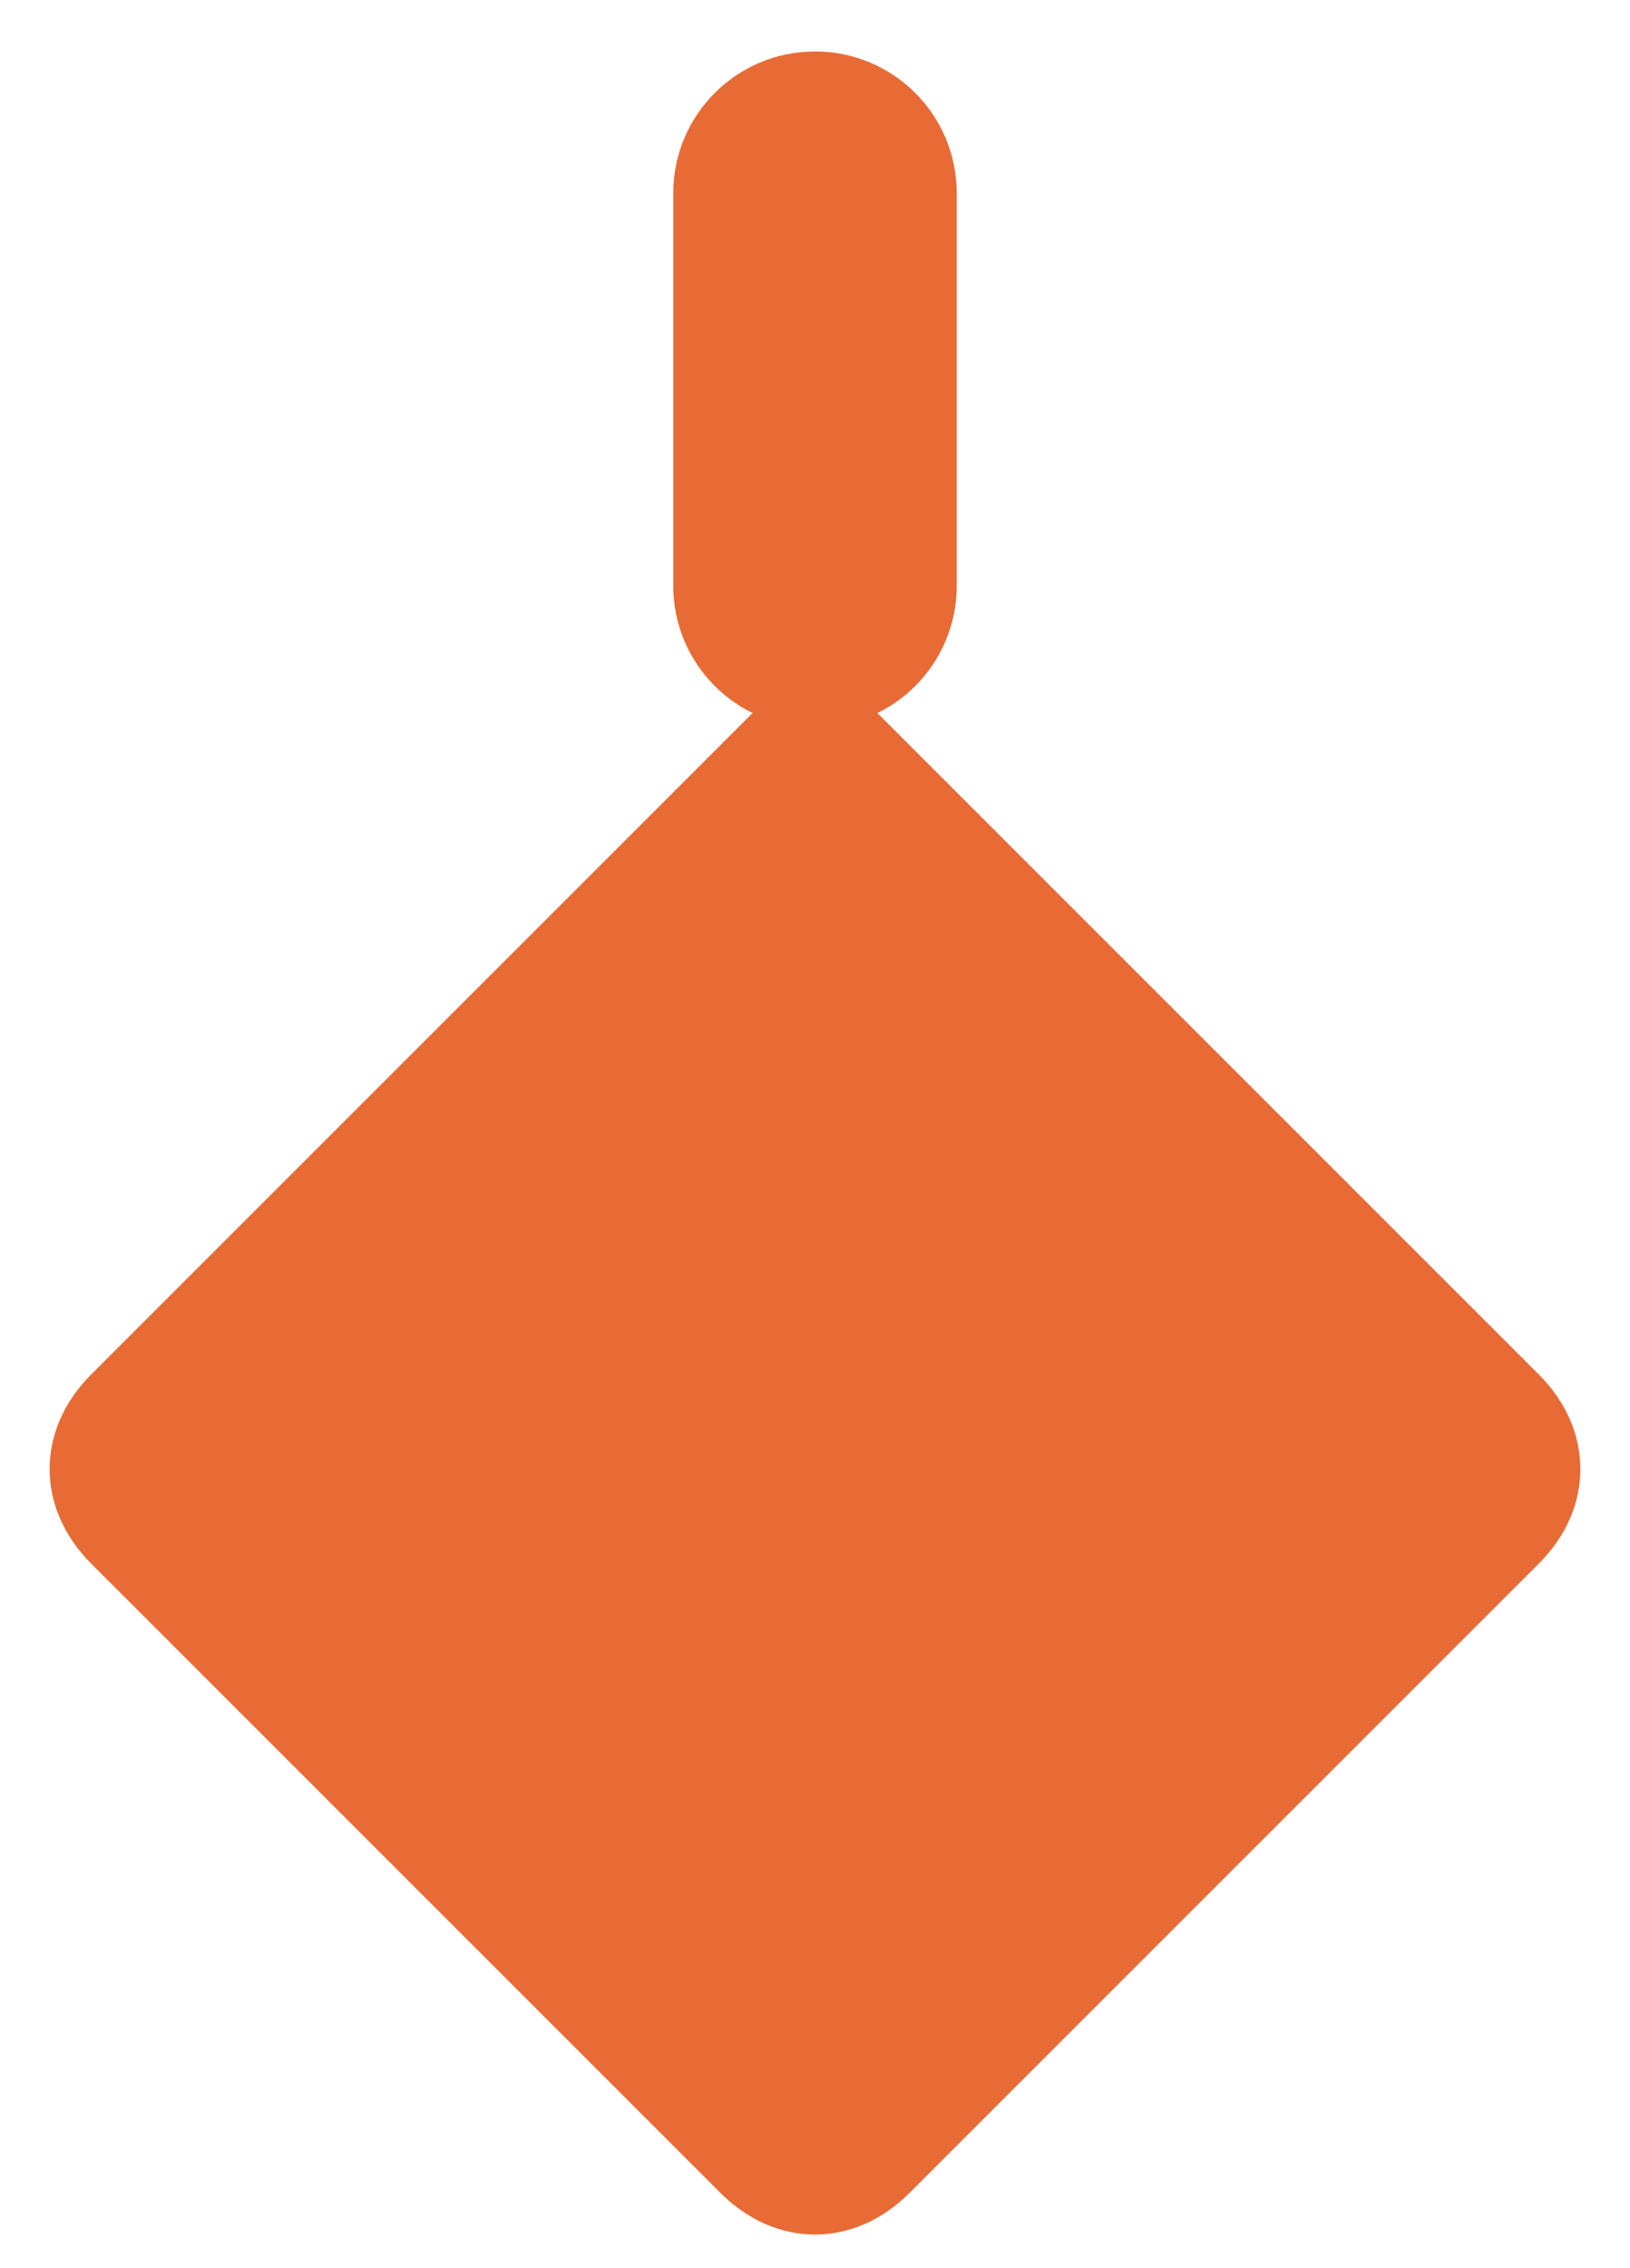<svg width="23" height="32" viewBox="0 0 23 32" fill="none" xmlns="http://www.w3.org/2000/svg">
<path d="M10.167 30.939C10.948 31.721 12.052 31.721 12.833 30.939L21.714 22.059C22.495 21.278 22.495 20.174 21.714 19.392L11.5 9.179L1.286 19.392C0.505 20.174 0.505 21.278 1.286 22.059L10.167 30.939ZM13.5 2.726C13.5 1.621 12.605 0.726 11.5 0.726C10.395 0.726 9.5 1.621 9.5 2.726H13.5ZM9.5 8.264C9.5 9.369 10.395 10.264 11.5 10.264C12.605 10.264 13.5 9.369 13.5 8.264H9.5ZM13.5 15.187C13.5 14.083 12.605 13.187 11.5 13.187C10.395 13.187 9.5 14.083 9.5 15.187H13.5ZM9.5 2.726V8.264H13.5V2.726H9.5ZM9.5 15.187V20.726H13.5V15.187H9.5Z" fill="#E86B35"/>
</svg>
